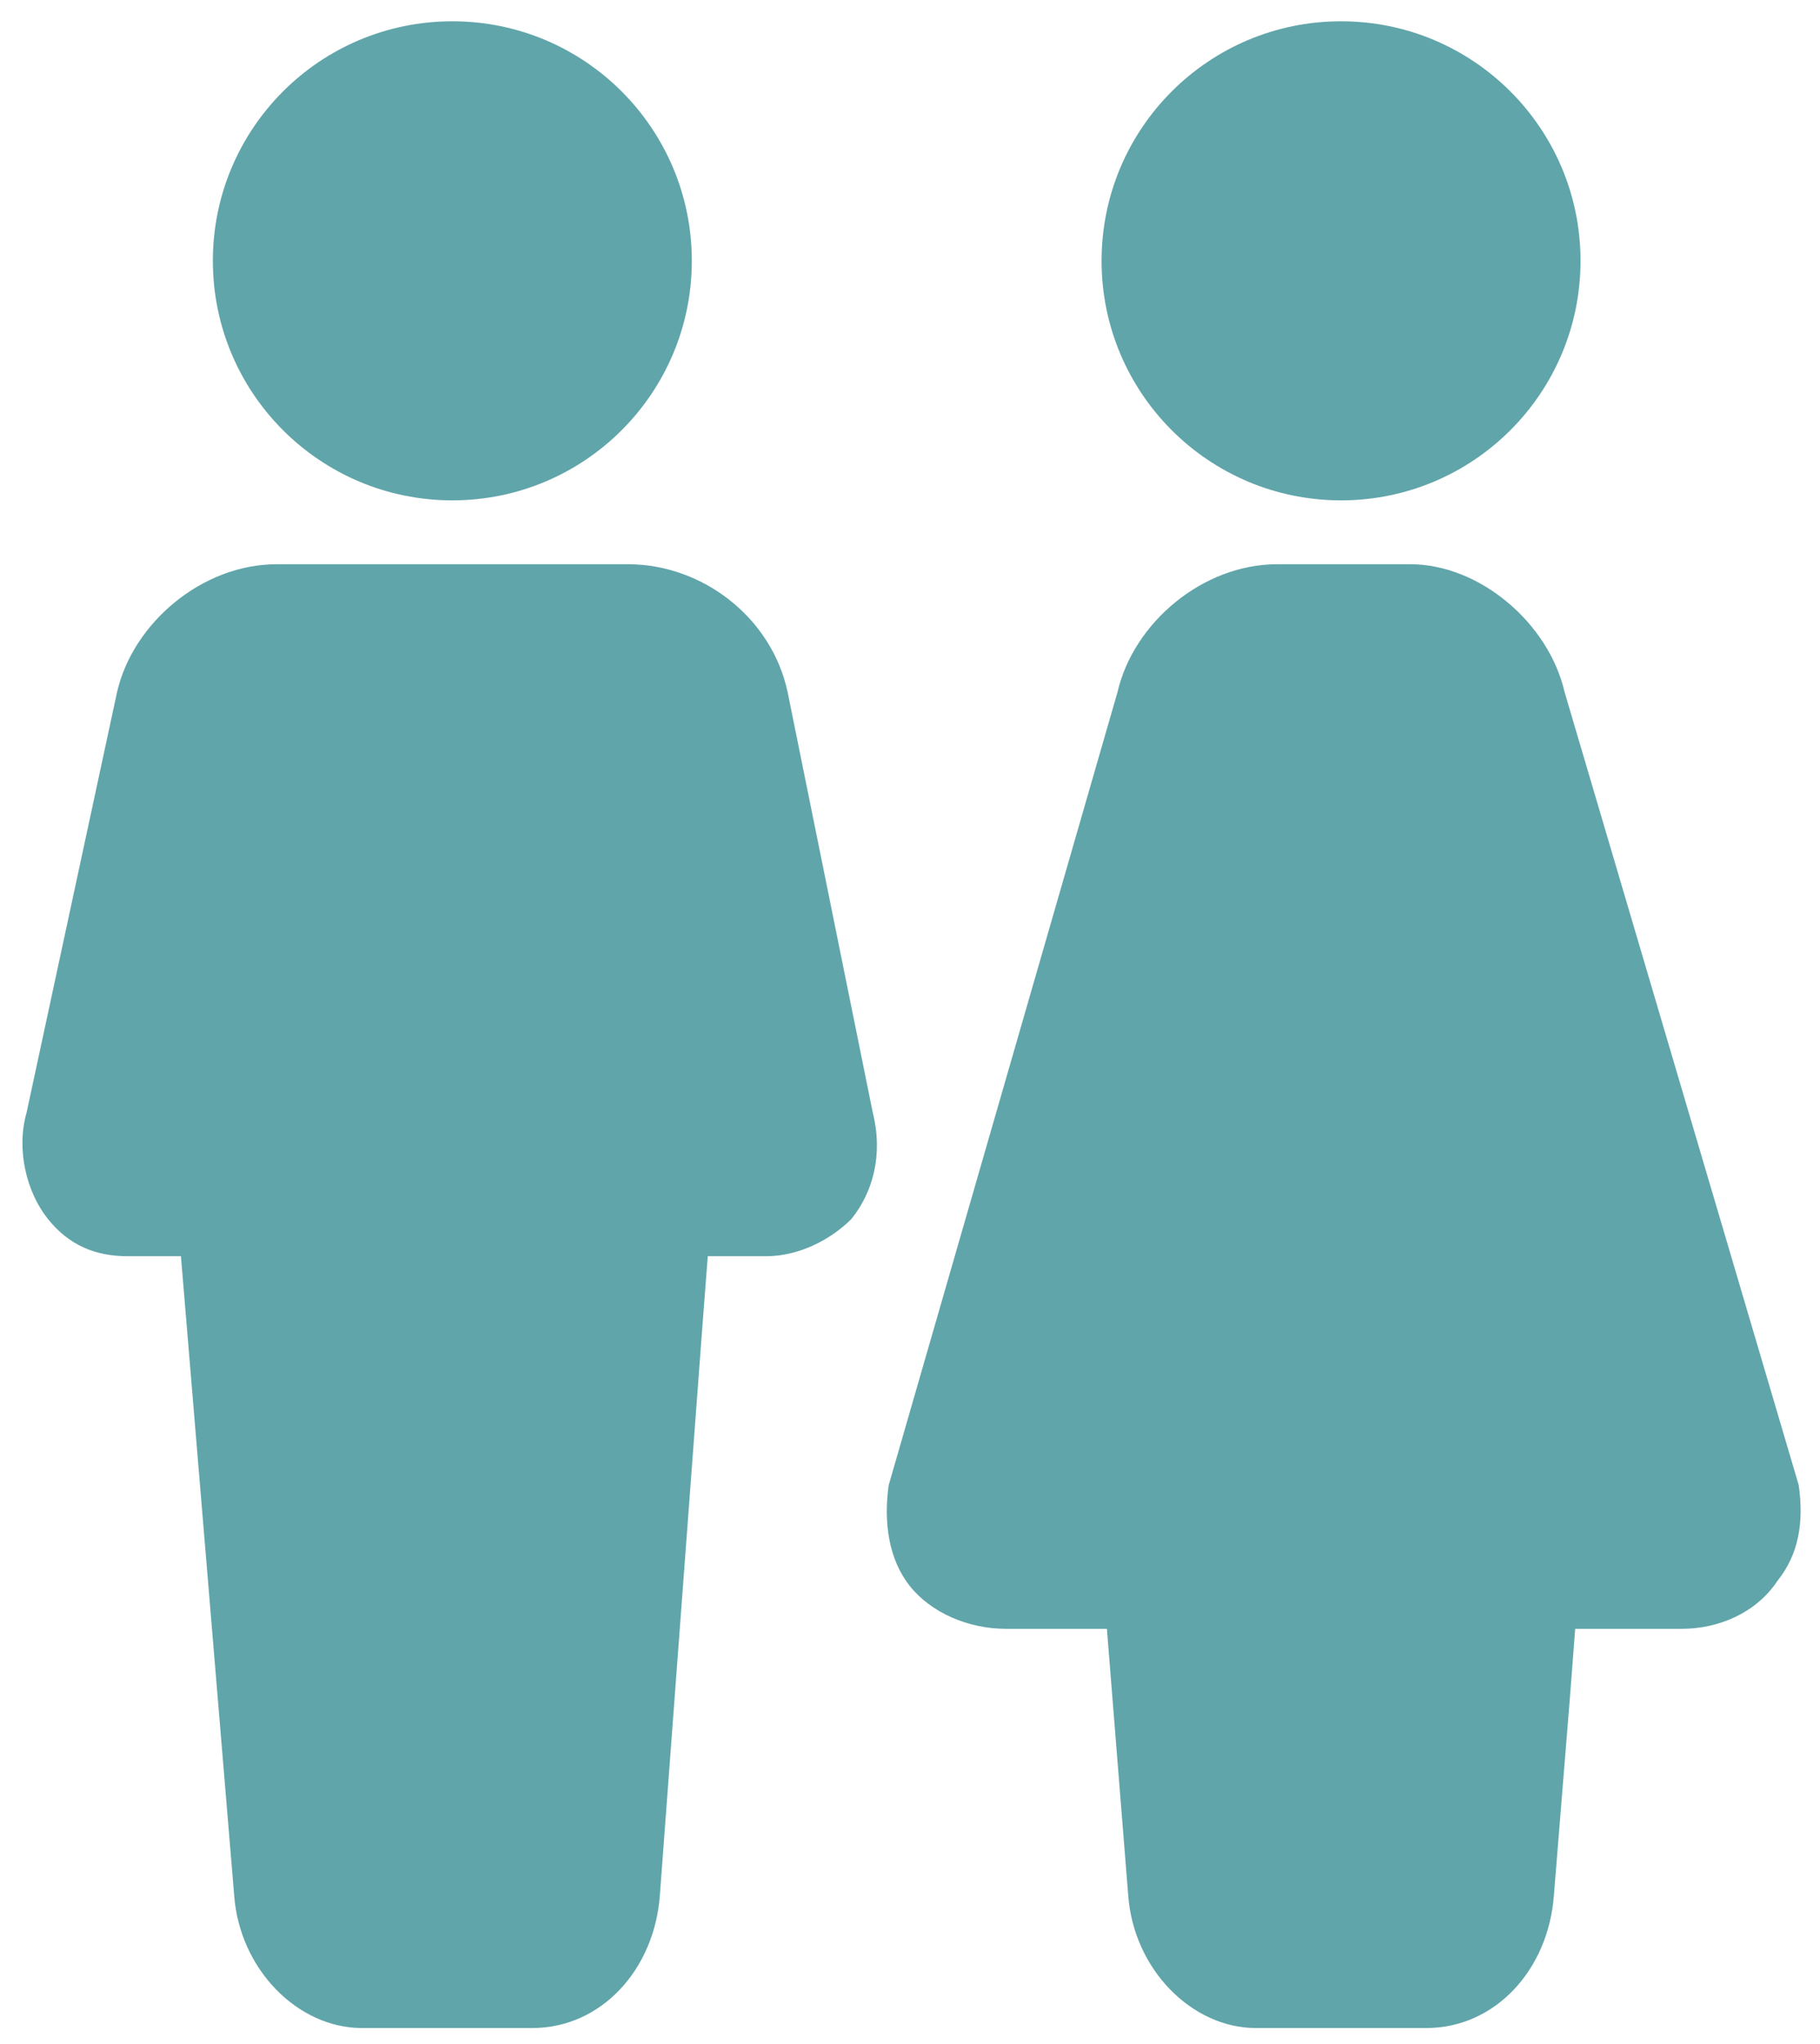 <?xml version="1.0" encoding="utf-8"?>
<!-- Generator: Adobe Illustrator 20.0.0, SVG Export Plug-In . SVG Version: 6.00 Build 0)  -->
<!DOCTYPE svg PUBLIC "-//W3C//DTD SVG 1.1//EN" "http://www.w3.org/Graphics/SVG/1.1/DTD/svg11.dtd">
<svg version="1.1" id="Layer_1" xmlns="http://www.w3.org/2000/svg" xmlns:xlink="http://www.w3.org/1999/xlink" x="0px" y="0px"
	 viewBox="0 0 34.2 38.4" style="enable-background:new 0 0 34.2 38.4;" xml:space="preserve">
<style type="text/css">
	.st0{fill:#60A5AA;}
</style>
<g>
	<path class="st0" d="M14.8,13c-0.3-1.4-1.6-2.4-3-2.4H5.2c-1.4,0-2.7,1.1-3,2.4l-1.7,7.9c-0.2,0.7,0,1.5,0.4,2s0.9,0.7,1.5,0.7h1
		l1,12c0.1,1.4,1.2,2.5,2.4,2.5H10c1.3,0,2.3-1.1,2.4-2.5l0.8-10.7l0.1-1.3h1.1c0.6,0,1.2-0.3,1.6-0.7c0.4-0.5,0.6-1.2,0.4-2
		L14.8,13z"/>
	<path class="st0" d="M15,22c-0.1,0.2-0.3,0.2-0.5,0.2h-2.4L11,35.4c-0.1,0.7-0.6,1.3-1.1,1.3H6.7c-0.5,0-1-0.6-1.1-1.3L4.8,24.7
		l-0.2-2.5H2.3c-0.2,0-0.3-0.1-0.5-0.2c-0.2-0.2-0.2-0.5-0.1-0.8l1.7-7.9C3.6,12.6,4.3,12,5.1,12h6.6c0.7,0,1.5,0.6,1.7,1.3l1.7,7.9
		C15.2,21.5,15.2,21.8,15,22z"/>
	<circle class="st0" cx="8.5" cy="4.9" r="4.5"/>
	<circle class="st0" cx="8.5" cy="4.9" r="3.2"/>
	<path class="st0" d="M33.8,27.9L29.4,13c-0.3-1.3-1.6-2.4-2.9-2.4H24c-1.4,0-2.7,1.1-3,2.4l-4.3,14.9l0,0c-0.1,0.7,0,1.4,0.4,1.9
		s1.1,0.8,1.8,0.8h1.9l0.4,5c0.1,1.4,1.2,2.5,2.4,2.5h3.2c1.3,0,2.3-1.1,2.4-2.5l0.3-3.7l0.1-1.3h2c0.7,0,1.4-0.3,1.8-0.9
		C33.8,29.2,33.9,28.6,33.8,27.9z"/>
	<path class="st0" d="M22.3,13.3L22.3,13.3c0.2-0.8,0.9-1.4,1.7-1.4h2.5c0.7,0,1.5,0.6,1.6,1.3l4.4,14.9c0.1,0.3,0,0.5-0.1,0.7
		c-0.2,0.2-0.4,0.3-0.7,0.3h-3.3l-0.5,6.2c-0.1,0.7-0.6,1.3-1.1,1.3h-3.2c-0.5,0-1-0.6-1.1-1.3L22,29.1h-3.1c-0.3,0-0.6-0.1-0.7-0.3
		C18,28.6,18,28.3,18,28.1L22.3,13.3z"/>
	<circle class="st0" cx="25.2" cy="4.9" r="4.5"/>
	<circle class="st0" cx="25.2" cy="4.9" r="3.2"/>
</g>
</svg>
